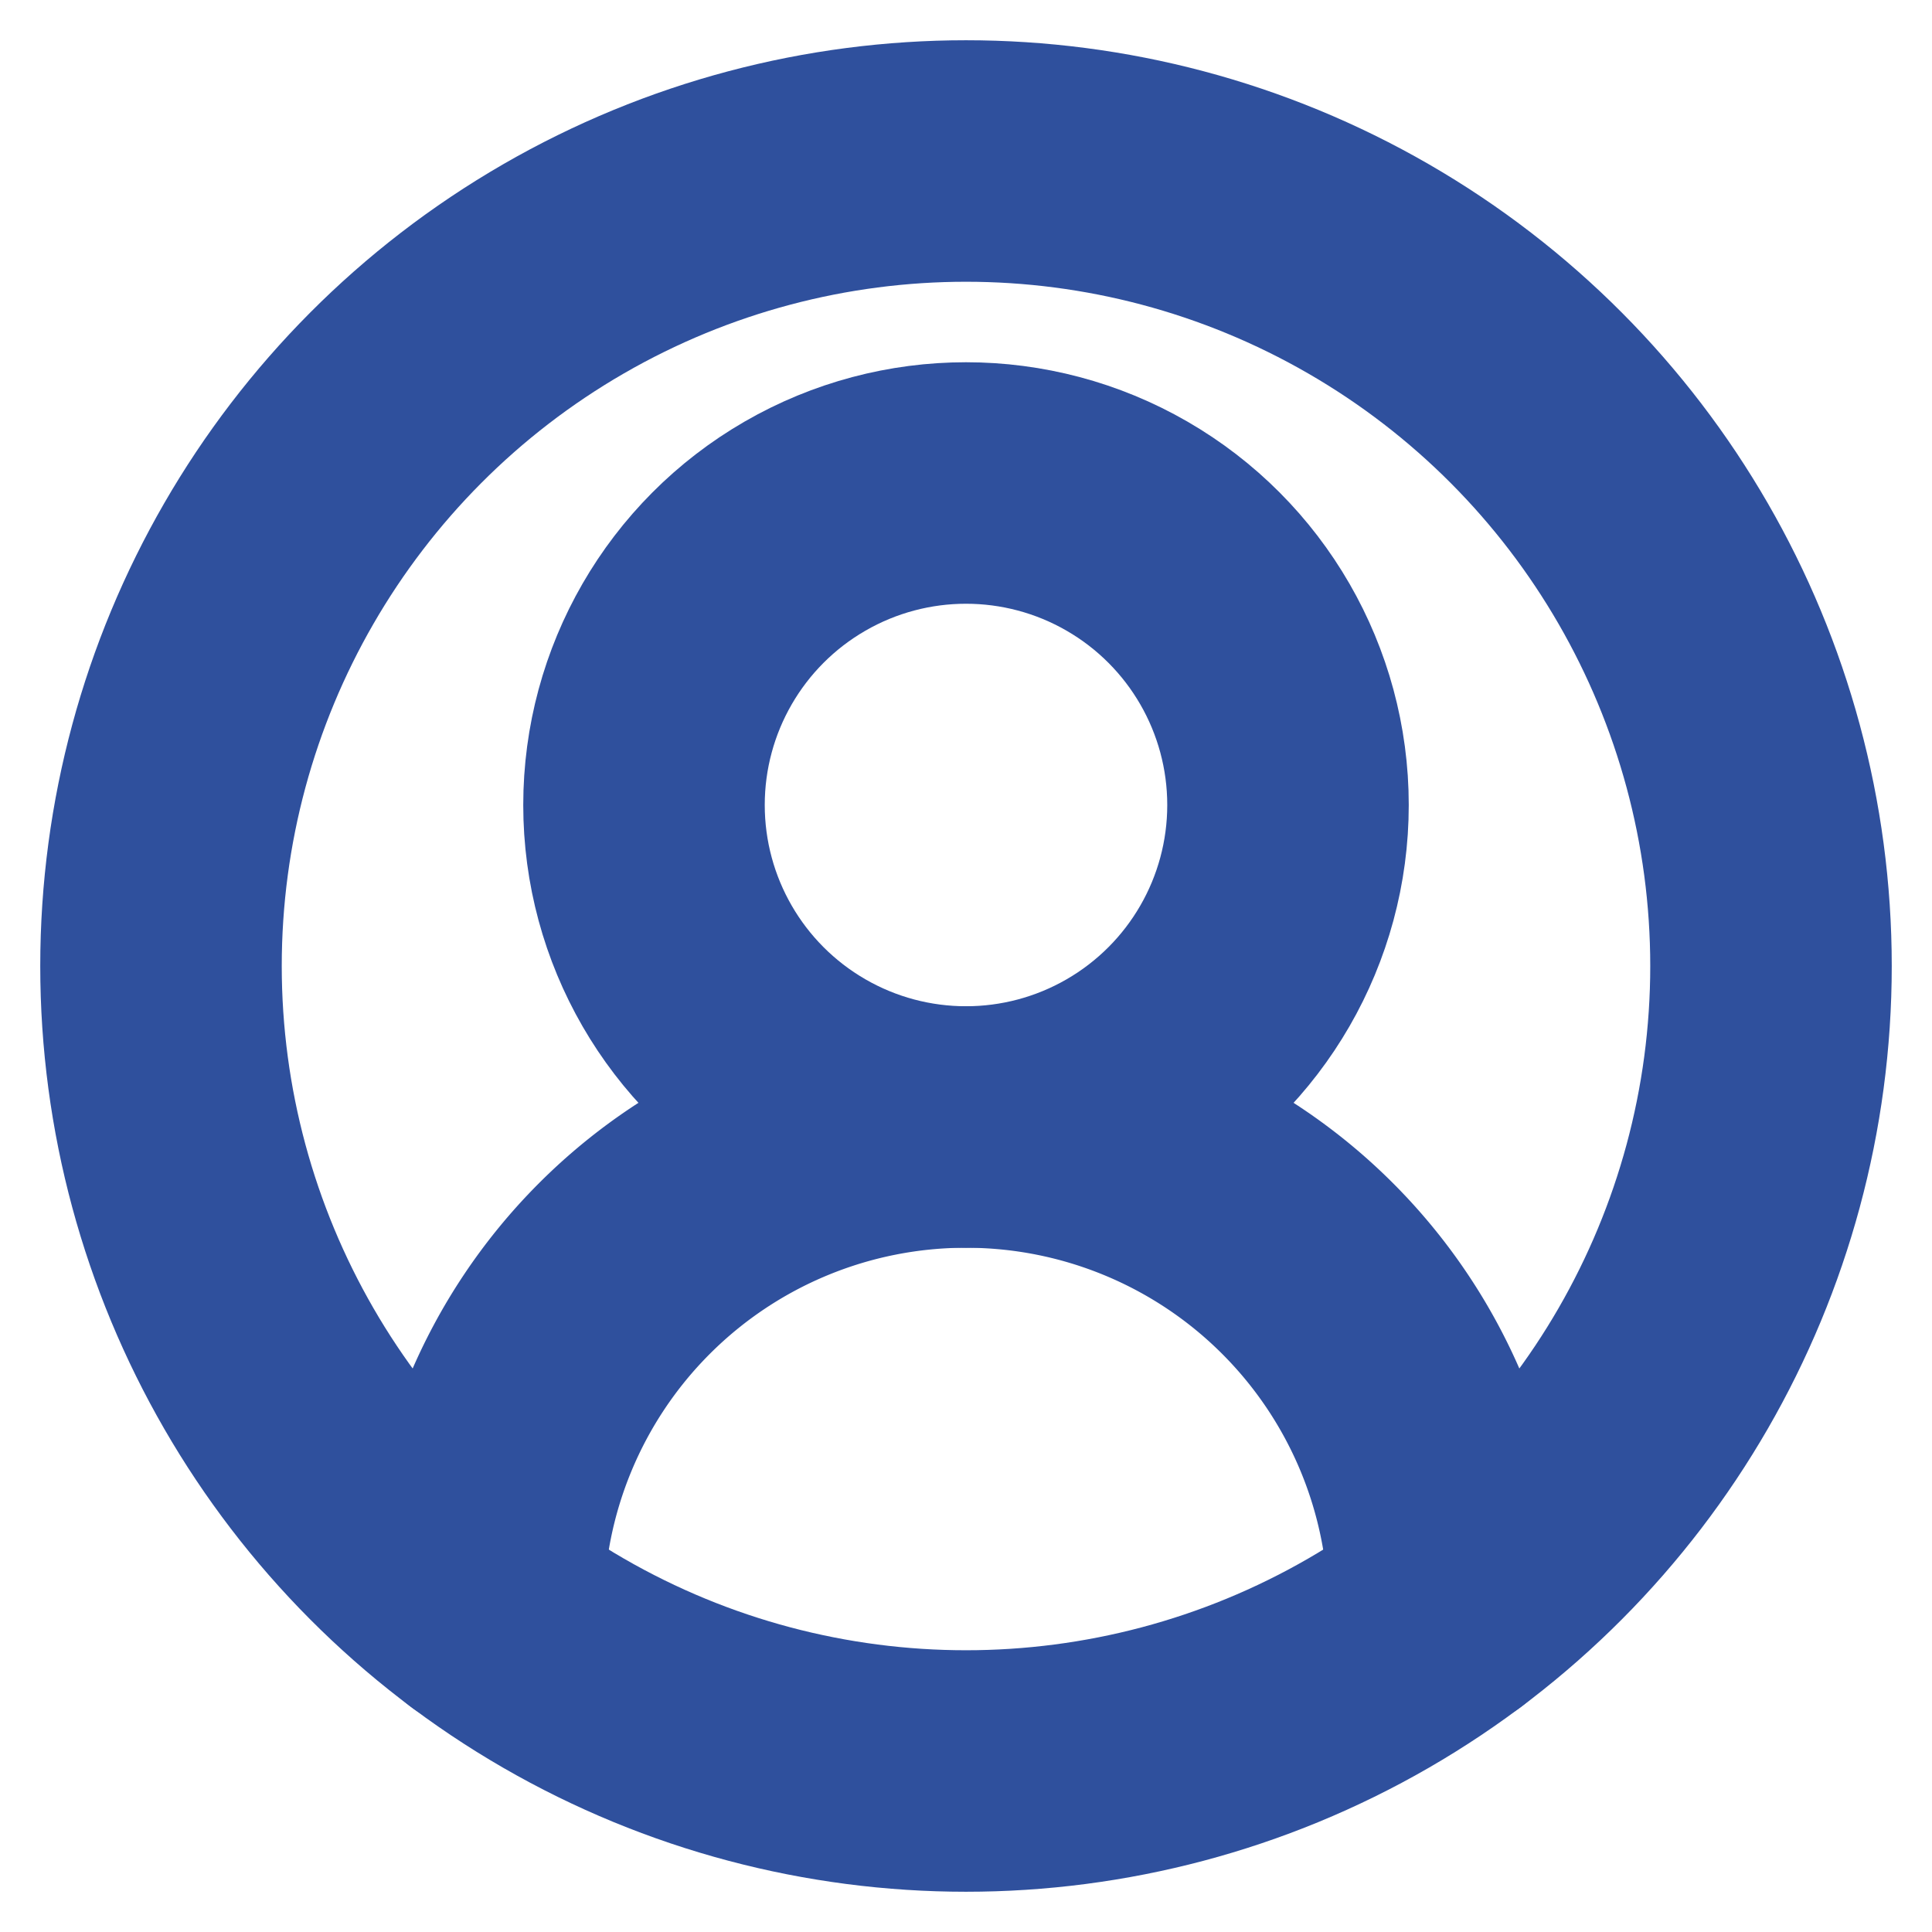 <svg xmlns="http://www.w3.org/2000/svg" width="35" height="35" viewBox="0 0 24 24" fill="none" stroke="#2F509D" stroke-width="3" stroke-linecap="round" stroke-linejoin="round" class="lucide lucide-circle-user-round"><path d="M18 20a6 6 0 0 0-12 0"/><circle cx="12" cy="10" r="4"/><circle cx="12" cy="12" r="10"/></svg>